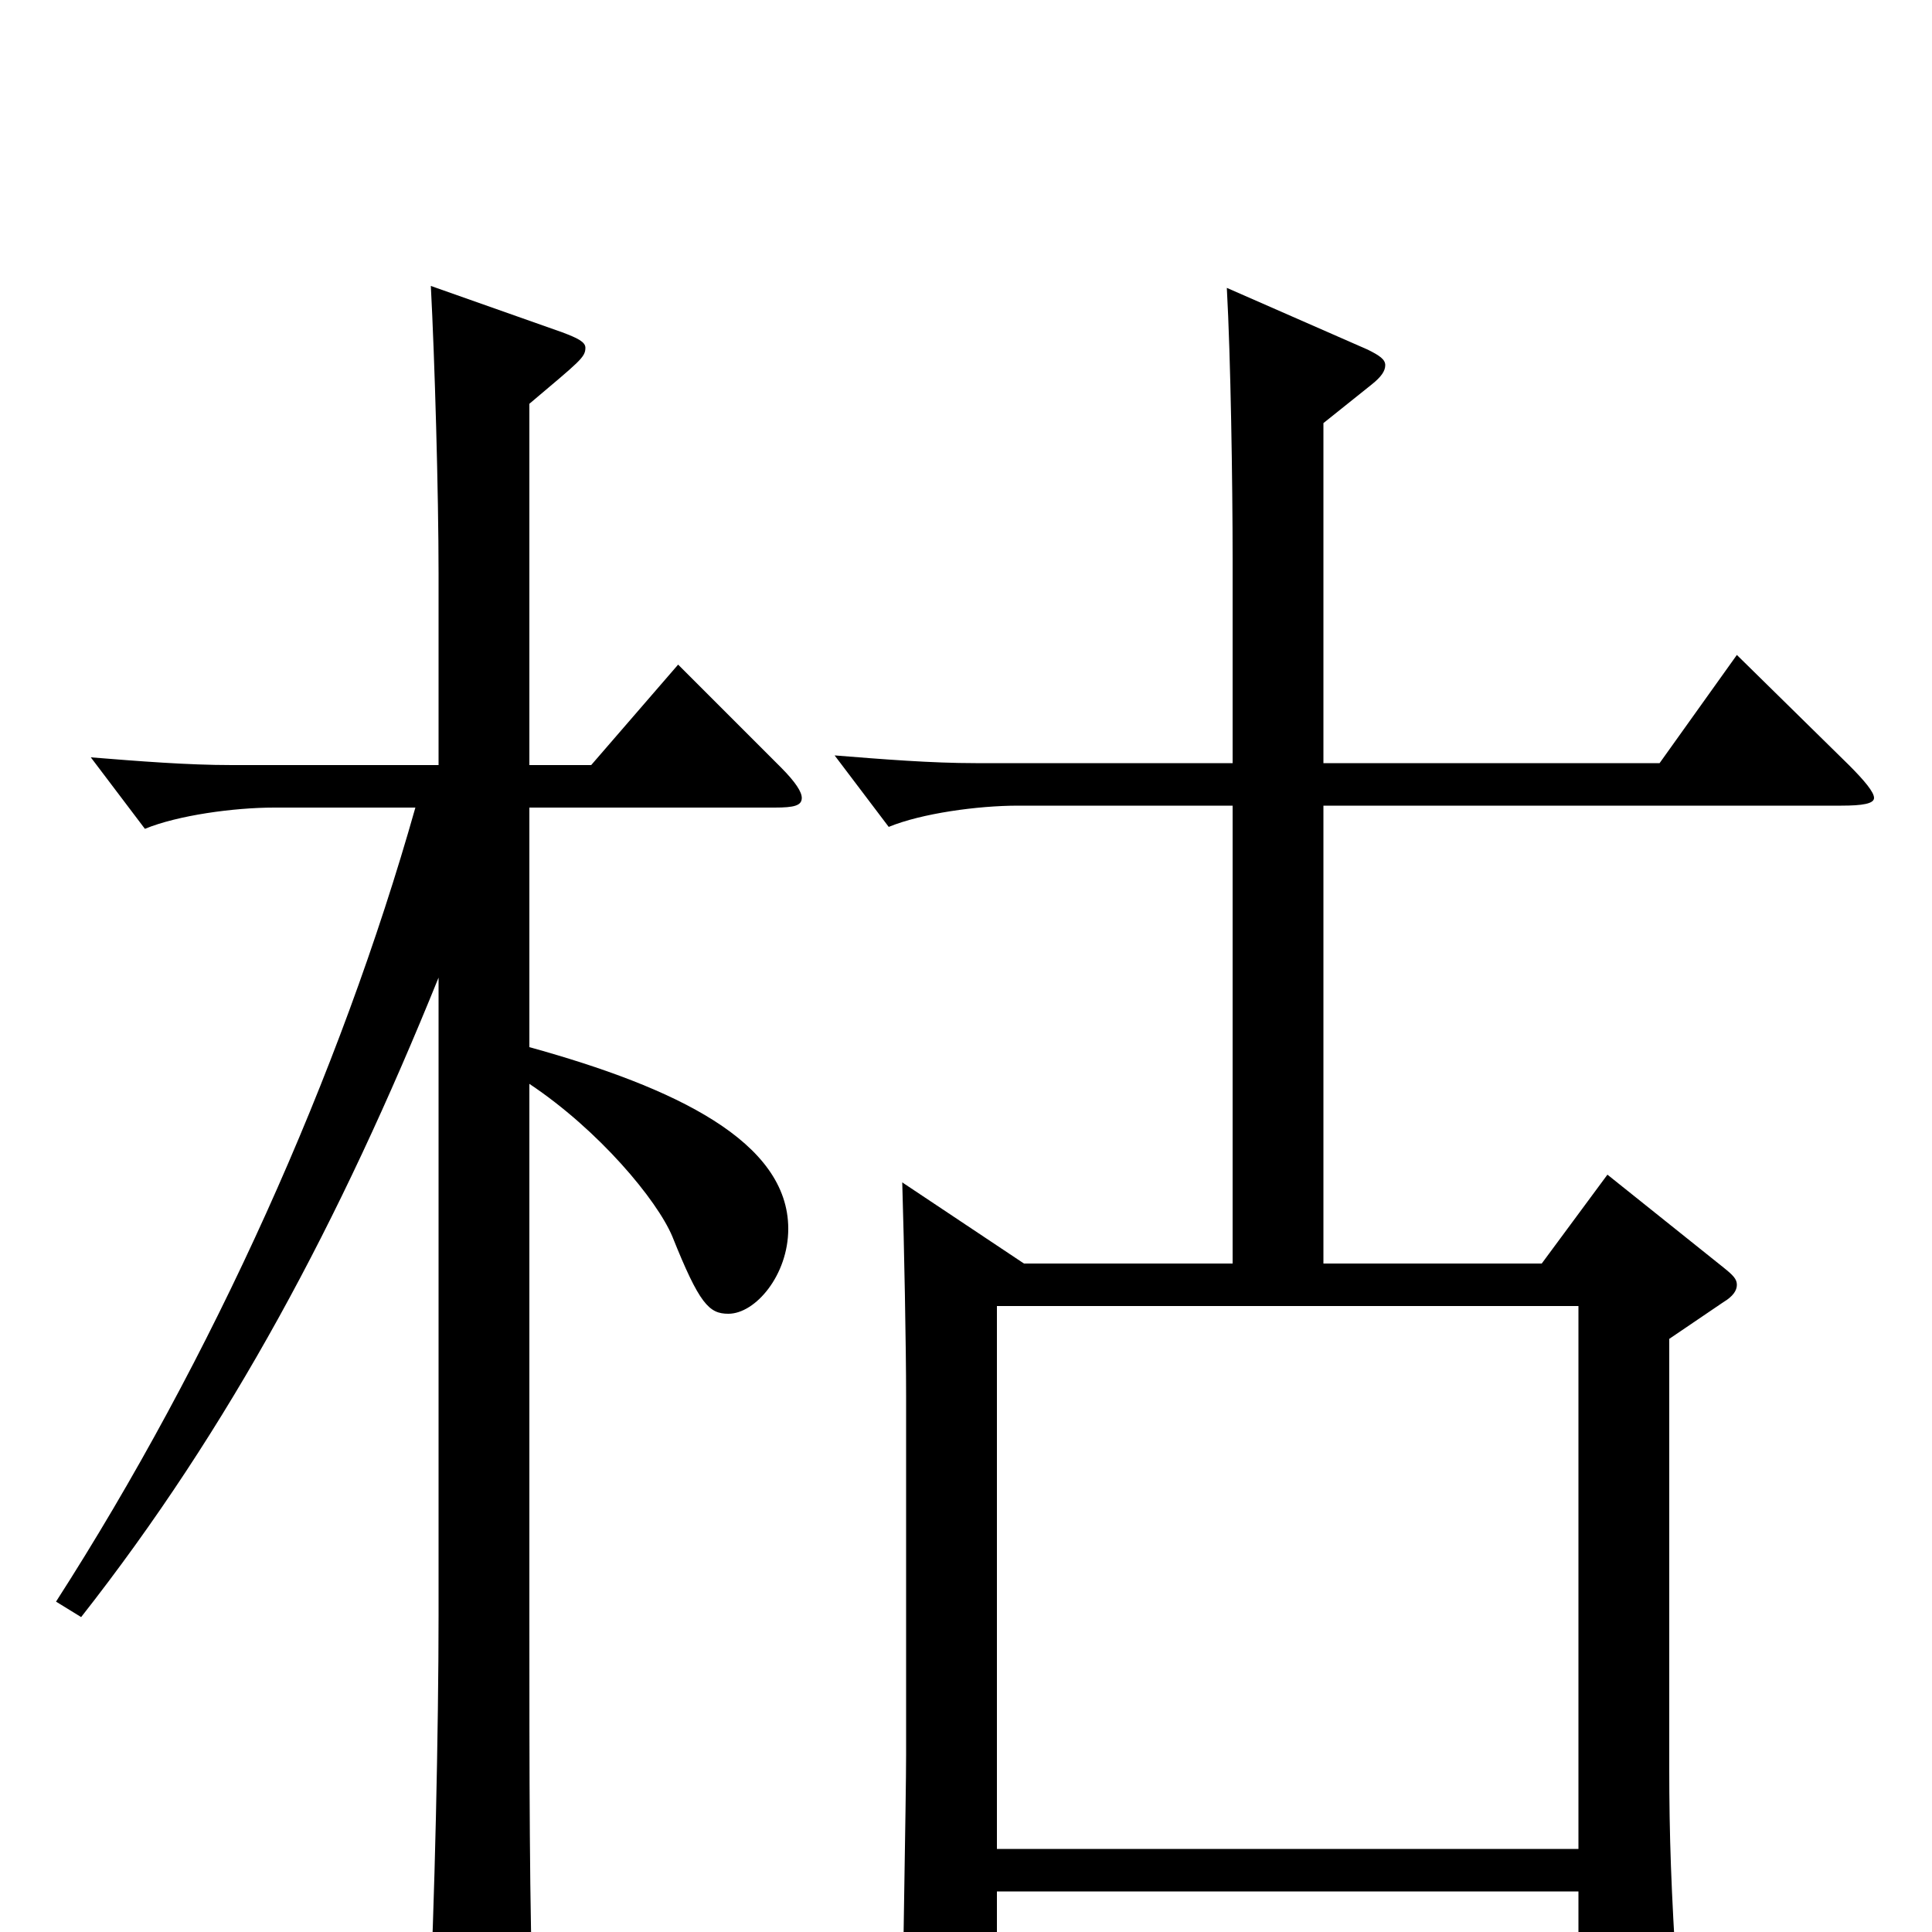 <svg xmlns="http://www.w3.org/2000/svg" viewBox="0 -1000 1000 1000">
	<path fill="#000000" d="M899 -661L859 -605H685V-781L710 -801C715 -805 717 -808 717 -811C717 -814 714 -816 708 -819L635 -851C637 -815 638 -750 638 -711V-605H505C482 -605 457 -607 432 -609L460 -572C477 -579 506 -583 527 -583H638V-346H530L467 -388C468 -355 469 -303 469 -277V-92C469 -69 467 32 467 55C467 70 468 76 475 76C480 76 486 74 496 70C514 63 516 60 516 43V-21H817V53C817 61 818 65 824 65C827 65 833 64 842 60C868 48 868 46 868 25C865 -21 864 -50 864 -85V-307L892 -326C897 -329 899 -332 899 -335C899 -338 897 -340 892 -344L832 -392L798 -346H685V-583H953C964 -583 970 -584 970 -587C970 -590 965 -596 957 -604ZM351 -656L306 -604H274V-791C300 -813 303 -815 303 -820C303 -823 299 -825 291 -828L223 -852C225 -814 227 -745 227 -703V-604H120C97 -604 72 -606 47 -608L75 -571C92 -578 121 -582 142 -582H215C176 -444 110 -297 29 -171L42 -163C119 -261 176 -368 227 -494V-164C227 -106 225 -13 222 46V60C222 74 224 79 231 79C236 79 242 77 252 73C273 64 276 59 276 46V38C274 -8 274 -84 274 -162V-439C310 -415 340 -379 348 -360C362 -325 367 -320 377 -320C391 -320 408 -340 408 -364C408 -409 350 -437 274 -458V-582H401C411 -582 415 -583 415 -587C415 -590 412 -595 404 -603ZM516 -43V-324H817V-43Z"/>
</svg>